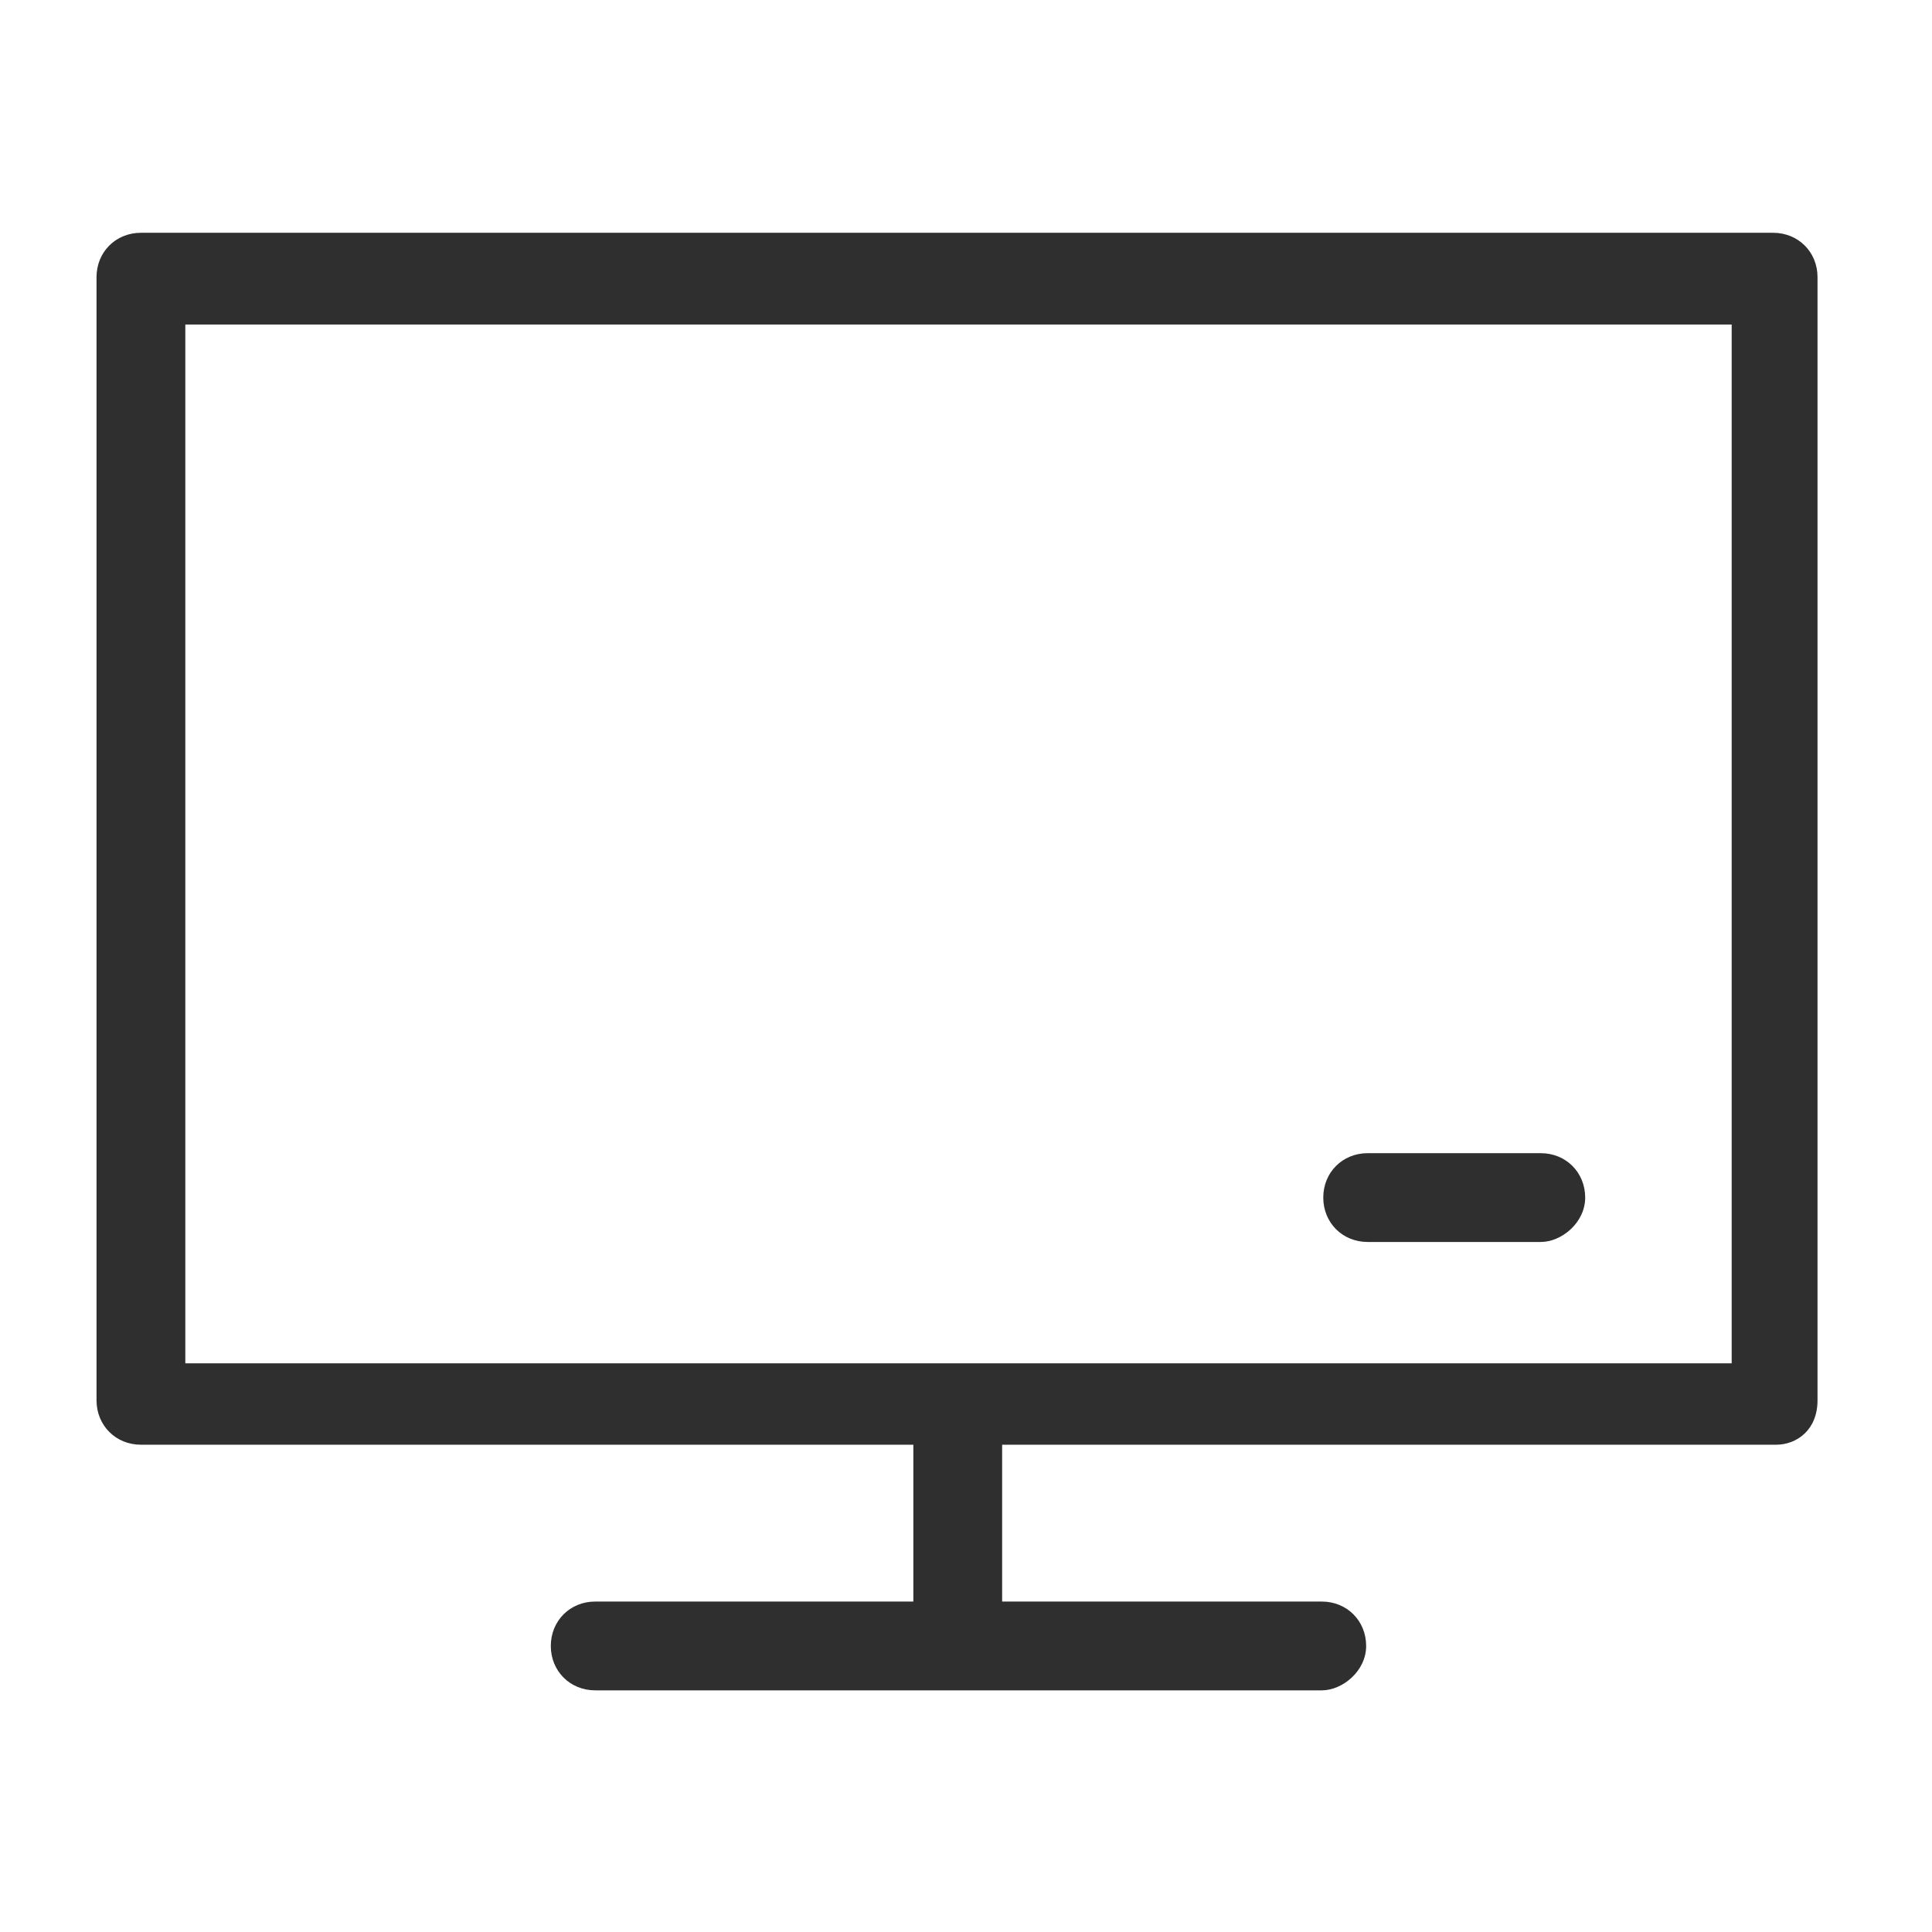 <svg width="51" height="51" viewBox="0 0 51 51" fill="none" xmlns="http://www.w3.org/2000/svg">
<path d="M3.72 38.137C3.056 38.137 2.548 37.629 2.548 36.965V7.316C2.548 6.652 3.056 6.145 3.72 6.145H46.806C47.47 6.145 47.978 6.652 47.978 7.316V36.965C47.978 37.746 47.431 38.137 46.884 38.137H3.72ZM4.892 35.988H45.712V8.566H4.892V35.988Z" fill="#2F2F2F"/>
<path d="M36.103 32.785C35.438 32.785 34.931 32.277 34.931 31.613C34.931 30.949 35.438 30.441 36.103 30.441H40.673C41.337 30.441 41.845 30.949 41.845 31.613C41.845 32.277 41.22 32.785 40.673 32.785H36.103ZM25.282 43.605C24.618 43.605 24.11 43.098 24.11 42.434V37.473C24.11 36.809 24.618 36.301 25.282 36.301C25.946 36.301 26.454 36.809 26.454 37.473V42.512C26.415 43.098 25.907 43.605 25.282 43.605Z" fill="#2F2F2F"/>
<path d="M15.712 44.621C15.048 44.621 14.54 44.113 14.54 43.449C14.54 42.785 15.048 42.277 15.712 42.277H34.892C35.556 42.277 36.063 42.785 36.063 43.449C36.063 44.113 35.438 44.621 34.892 44.621H15.712Z" fill="#2F2F2F"/>
</svg>
